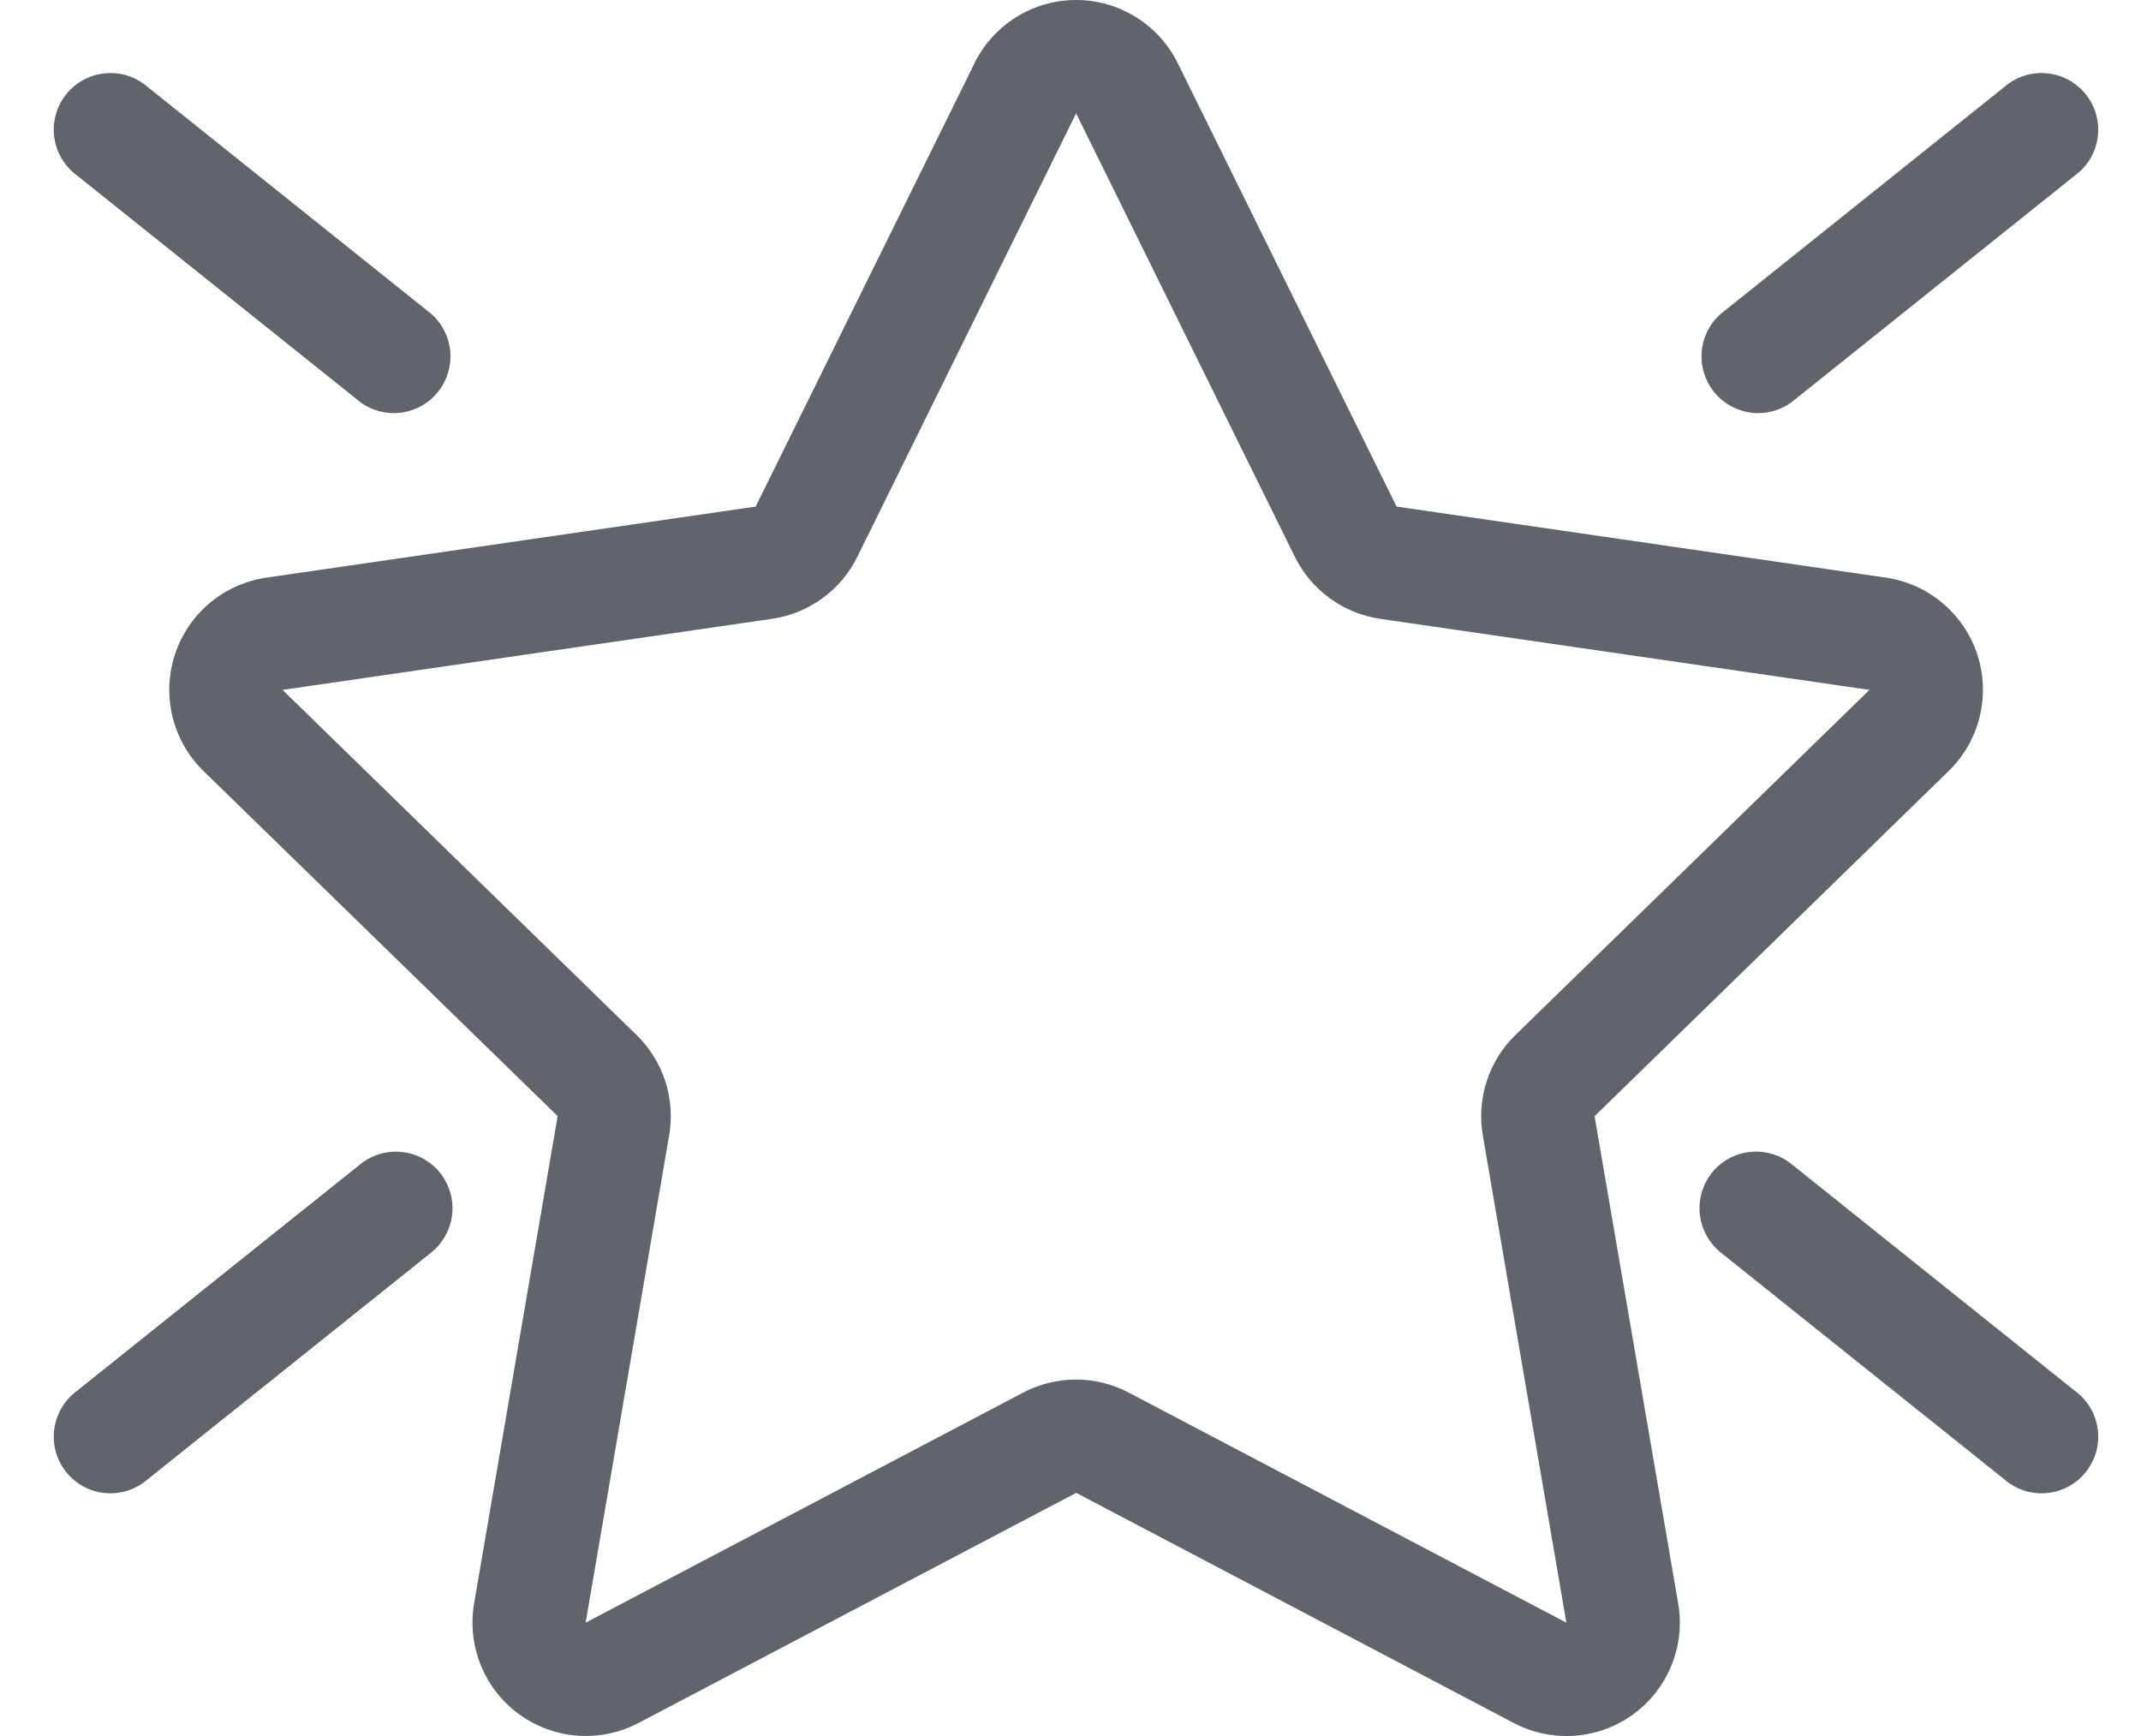 <svg width="37" height="30" viewBox="0 0 37 30" fill="none" xmlns="http://www.w3.org/2000/svg">
<path d="M16.84 1.093C17.001 0.765 17.252 0.489 17.562 0.296C17.873 0.102 18.231 0 18.597 0C18.962 0 19.321 0.102 19.631 0.296C19.942 0.489 20.192 0.765 20.354 1.093L24.135 8.754L32.591 9.982C32.953 10.035 33.293 10.188 33.572 10.423C33.852 10.659 34.06 10.968 34.173 11.316C34.286 11.664 34.299 12.036 34.211 12.391C34.123 12.746 33.938 13.069 33.676 13.324L27.557 19.289L29.002 27.71C29.064 28.07 29.024 28.441 28.886 28.779C28.748 29.118 28.519 29.411 28.223 29.626C27.927 29.841 27.577 29.969 27.213 29.995C26.848 30.021 26.484 29.945 26.16 29.775L18.599 25.798L11.034 29.775C10.71 29.945 10.346 30.02 9.981 29.994C9.617 29.967 9.268 29.839 8.972 29.625C8.677 29.41 8.447 29.117 8.31 28.779C8.172 28.44 8.132 28.07 8.193 27.71L9.637 19.287L3.517 13.324C3.255 13.069 3.07 12.746 2.982 12.391C2.895 12.036 2.908 11.664 3.021 11.316C3.134 10.968 3.342 10.659 3.621 10.423C3.901 10.188 4.241 10.035 4.603 9.982L13.059 8.754L16.84 1.095V1.093ZM18.597 1.959L14.816 9.622C14.676 9.907 14.468 10.153 14.211 10.34C13.954 10.527 13.655 10.648 13.341 10.694L4.883 11.922L11.002 17.887C11.229 18.108 11.399 18.382 11.497 18.684C11.595 18.986 11.618 19.307 11.564 19.62L10.121 28.041L17.682 24.065C17.963 23.917 18.276 23.84 18.594 23.84C18.912 23.84 19.224 23.917 19.506 24.065L27.069 28.041L25.625 19.618C25.572 19.306 25.595 18.985 25.693 18.683C25.791 18.381 25.961 18.108 26.188 17.887L32.307 11.922L23.851 10.694C23.537 10.648 23.238 10.526 22.982 10.339C22.725 10.153 22.518 9.907 22.377 9.622L18.597 1.959Z" fill="#60656C"/>
<path d="M7.606 20.268C7.767 20.471 7.842 20.73 7.814 20.988C7.785 21.245 7.655 21.481 7.453 21.644L2.556 25.561C2.456 25.649 2.34 25.715 2.214 25.757C2.088 25.798 1.955 25.814 1.823 25.802C1.691 25.791 1.563 25.752 1.446 25.69C1.329 25.627 1.226 25.542 1.144 25.438C1.061 25.335 1 25.215 0.964 25.088C0.929 24.96 0.92 24.826 0.938 24.695C0.955 24.564 1 24.438 1.068 24.324C1.136 24.21 1.226 24.111 1.333 24.033L6.23 20.116C6.433 19.954 6.692 19.879 6.95 19.908C7.207 19.936 7.443 20.066 7.606 20.268Z" fill="#60656C"/>
<path d="M7.453 5.424C7.642 5.59 7.759 5.823 7.781 6.074C7.803 6.325 7.728 6.574 7.57 6.771C7.413 6.968 7.186 7.096 6.937 7.13C6.687 7.164 6.434 7.1 6.23 6.952L1.333 3.034C1.226 2.956 1.136 2.858 1.068 2.744C1 2.63 0.955 2.504 0.938 2.373C0.92 2.241 0.929 2.108 0.964 1.98C1 1.852 1.061 1.733 1.144 1.63C1.226 1.526 1.329 1.441 1.446 1.378C1.563 1.315 1.691 1.277 1.823 1.266C1.955 1.254 2.088 1.27 2.214 1.311C2.34 1.352 2.456 1.419 2.556 1.506L7.453 5.424Z" fill="#60656C"/>
<path d="M29.584 20.268C29.422 20.471 29.348 20.73 29.376 20.988C29.405 21.245 29.535 21.481 29.737 21.644L34.634 25.561C34.734 25.649 34.85 25.715 34.976 25.757C35.102 25.798 35.235 25.814 35.367 25.802C35.499 25.791 35.627 25.752 35.744 25.69C35.861 25.627 35.964 25.542 36.046 25.438C36.129 25.335 36.19 25.215 36.225 25.088C36.261 24.96 36.27 24.826 36.252 24.695C36.234 24.564 36.19 24.438 36.122 24.324C36.054 24.21 35.964 24.111 35.856 24.034L30.959 20.116C30.859 20.035 30.744 19.975 30.62 19.94C30.496 19.904 30.367 19.893 30.239 19.907C30.111 19.921 29.987 19.96 29.875 20.022C29.762 20.084 29.663 20.168 29.582 20.268H29.584Z" fill="#60656C"/>
<path d="M29.737 5.424C29.548 5.59 29.43 5.823 29.409 6.074C29.387 6.325 29.462 6.574 29.619 6.771C29.777 6.968 30.004 7.096 30.253 7.13C30.503 7.164 30.756 7.1 30.959 6.952L35.856 3.034C35.964 2.956 36.054 2.858 36.122 2.744C36.19 2.63 36.234 2.504 36.252 2.373C36.27 2.241 36.261 2.108 36.225 1.98C36.19 1.852 36.129 1.733 36.046 1.63C35.964 1.526 35.861 1.441 35.744 1.378C35.627 1.315 35.499 1.277 35.367 1.266C35.235 1.254 35.102 1.27 34.976 1.311C34.85 1.352 34.734 1.419 34.634 1.506L29.737 5.424Z" fill="#60656C"/>
</svg>
